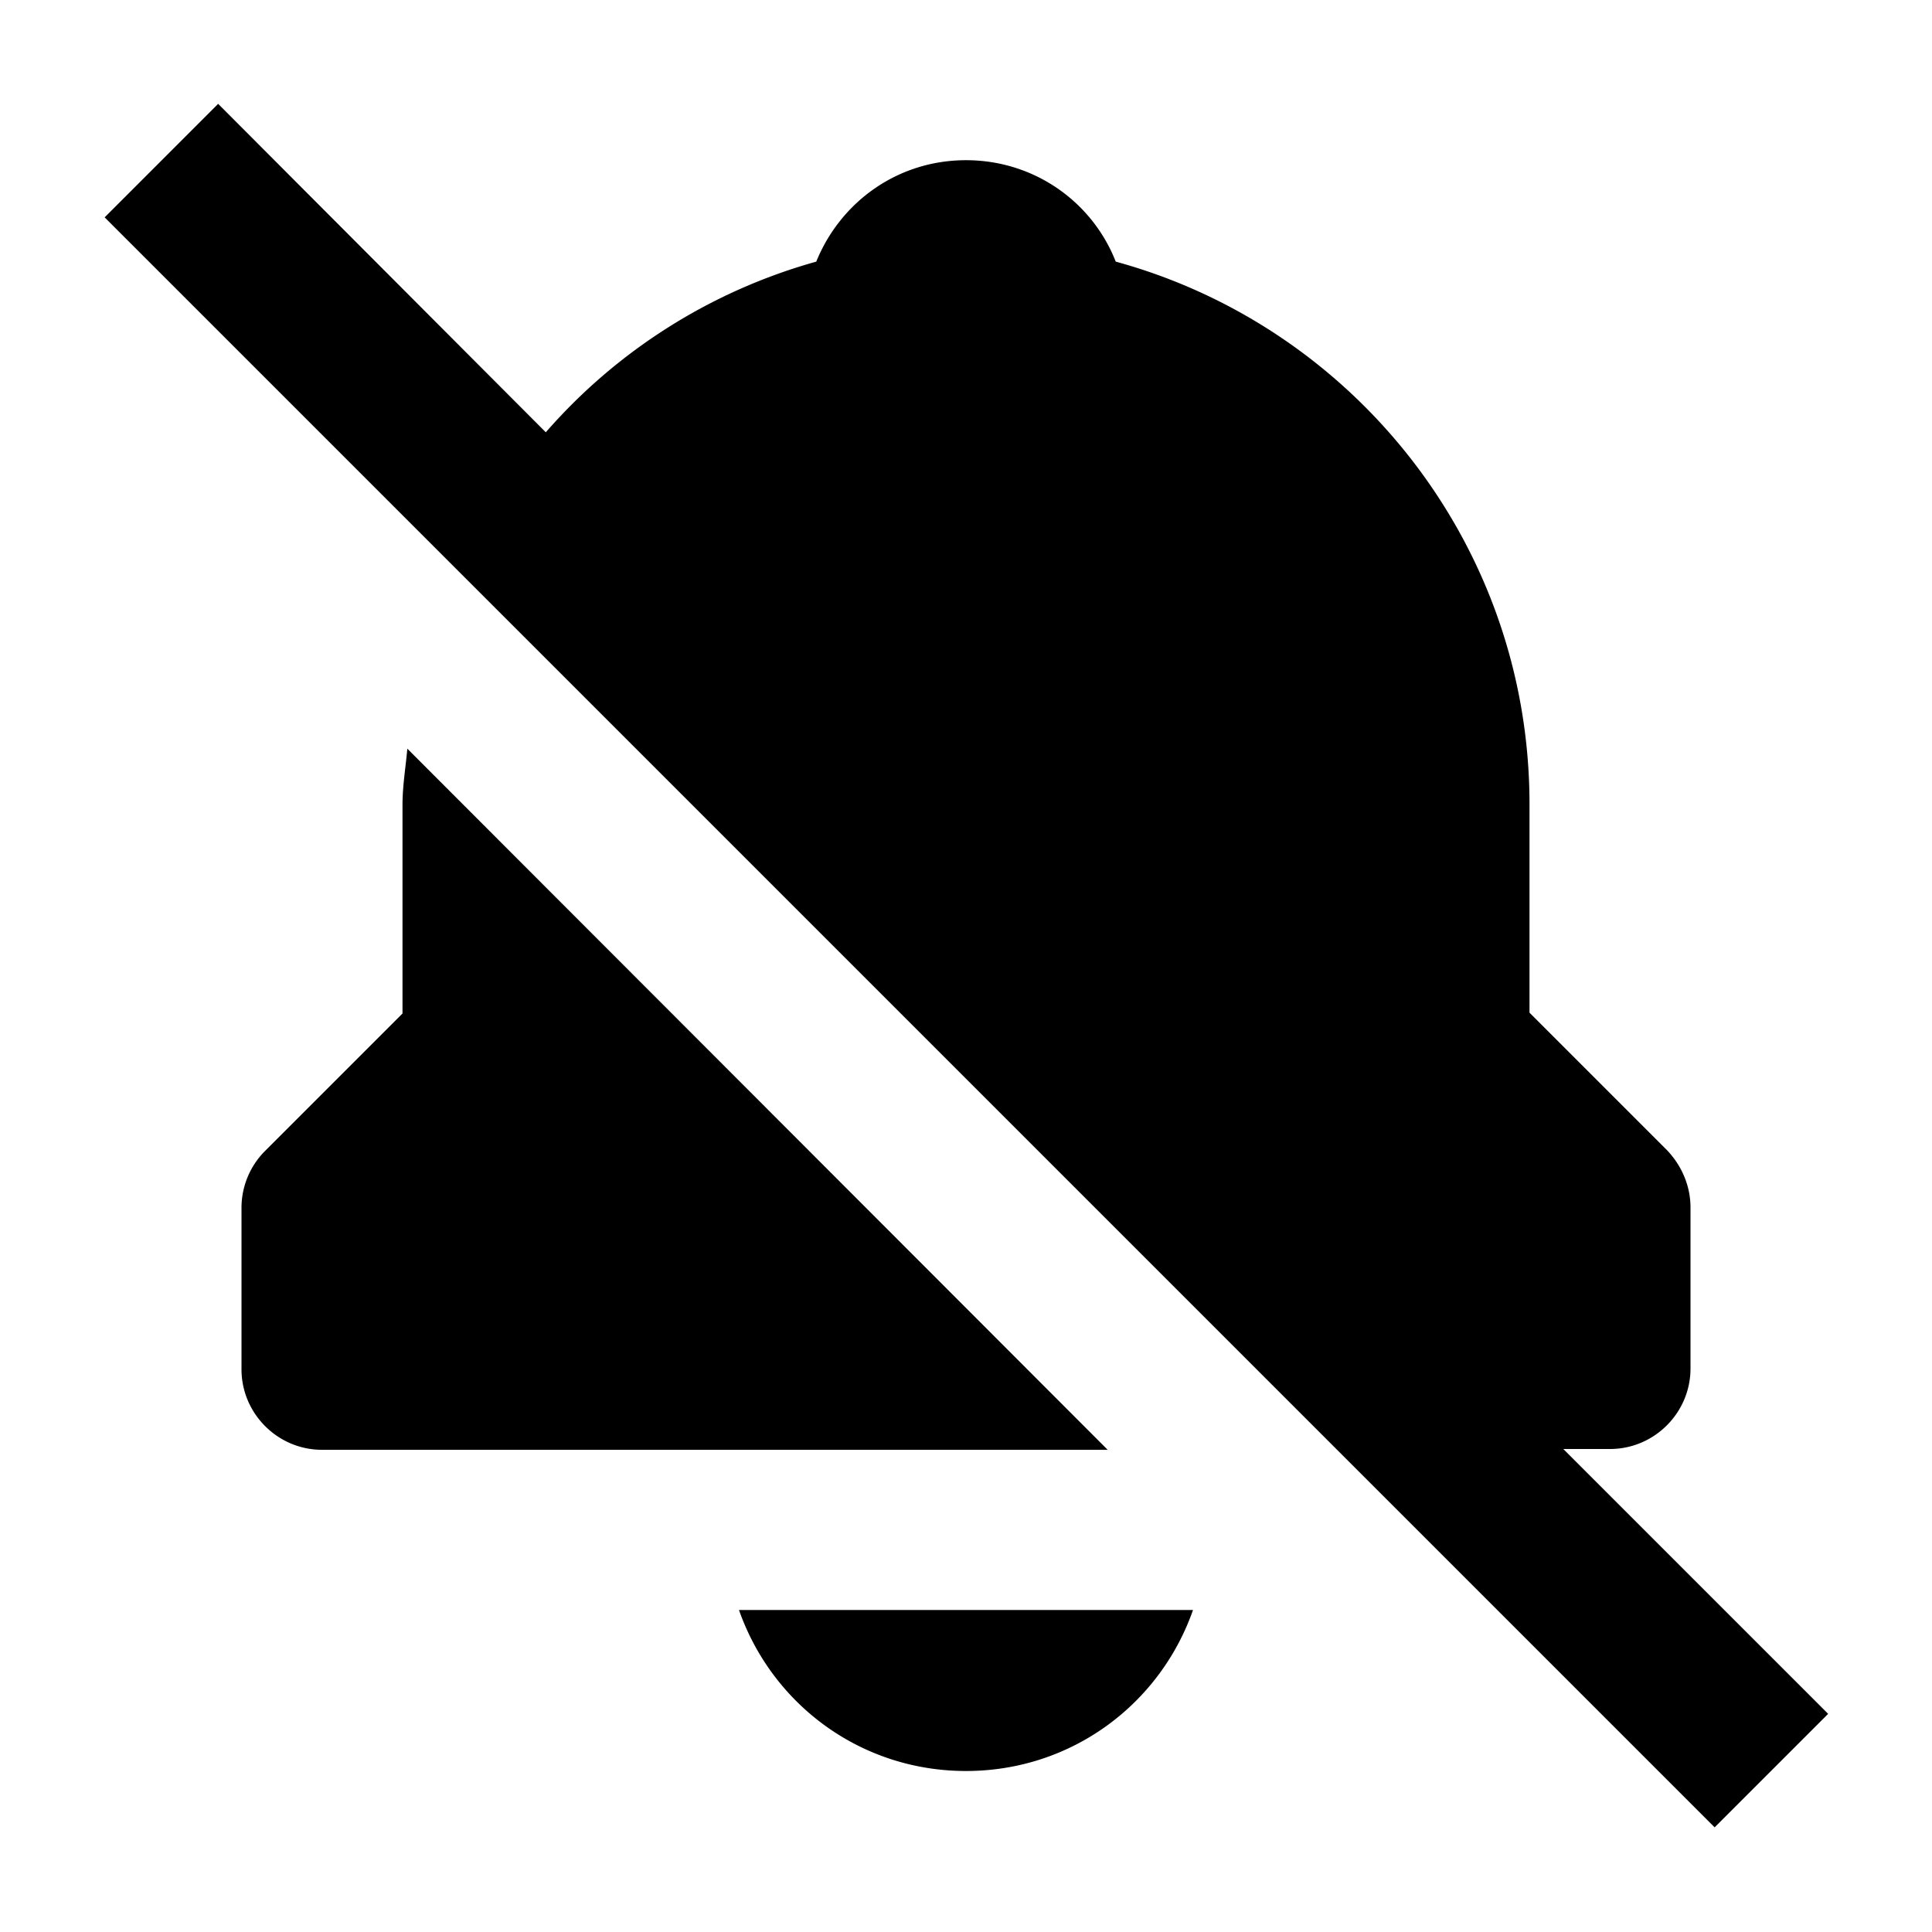 <svg xmlns="http://www.w3.org/2000/svg" width="24" height="24"><!--Boxicons v3.0 https://boxicons.com | License  https://docs.boxicons.com/free--><path d="M12 22c1.31 0 2.41-.83 2.82-2H9.18c.41 1.17 1.51 2 2.82 2m8-4c.55 0 1-.45 1-1v-2c0-.27-.11-.52-.29-.71L19 12.58V9.99c0-3.22-2.18-5.93-5.14-6.74-.29-.74-1.01-1.26-1.86-1.26s-1.56.52-1.86 1.26a6.93 6.93 0 0 0-3.36 2.12L2.71 1.29 1.3 2.7l20 20 1.41-1.41L19.42 18h.59ZM5.06 9.3c-.02.23-.06.46-.06.7v2.59L3.29 14.3a1 1 0 0 0-.29.71v2c0 .55.45 1 1 1h9.76z"/></svg>